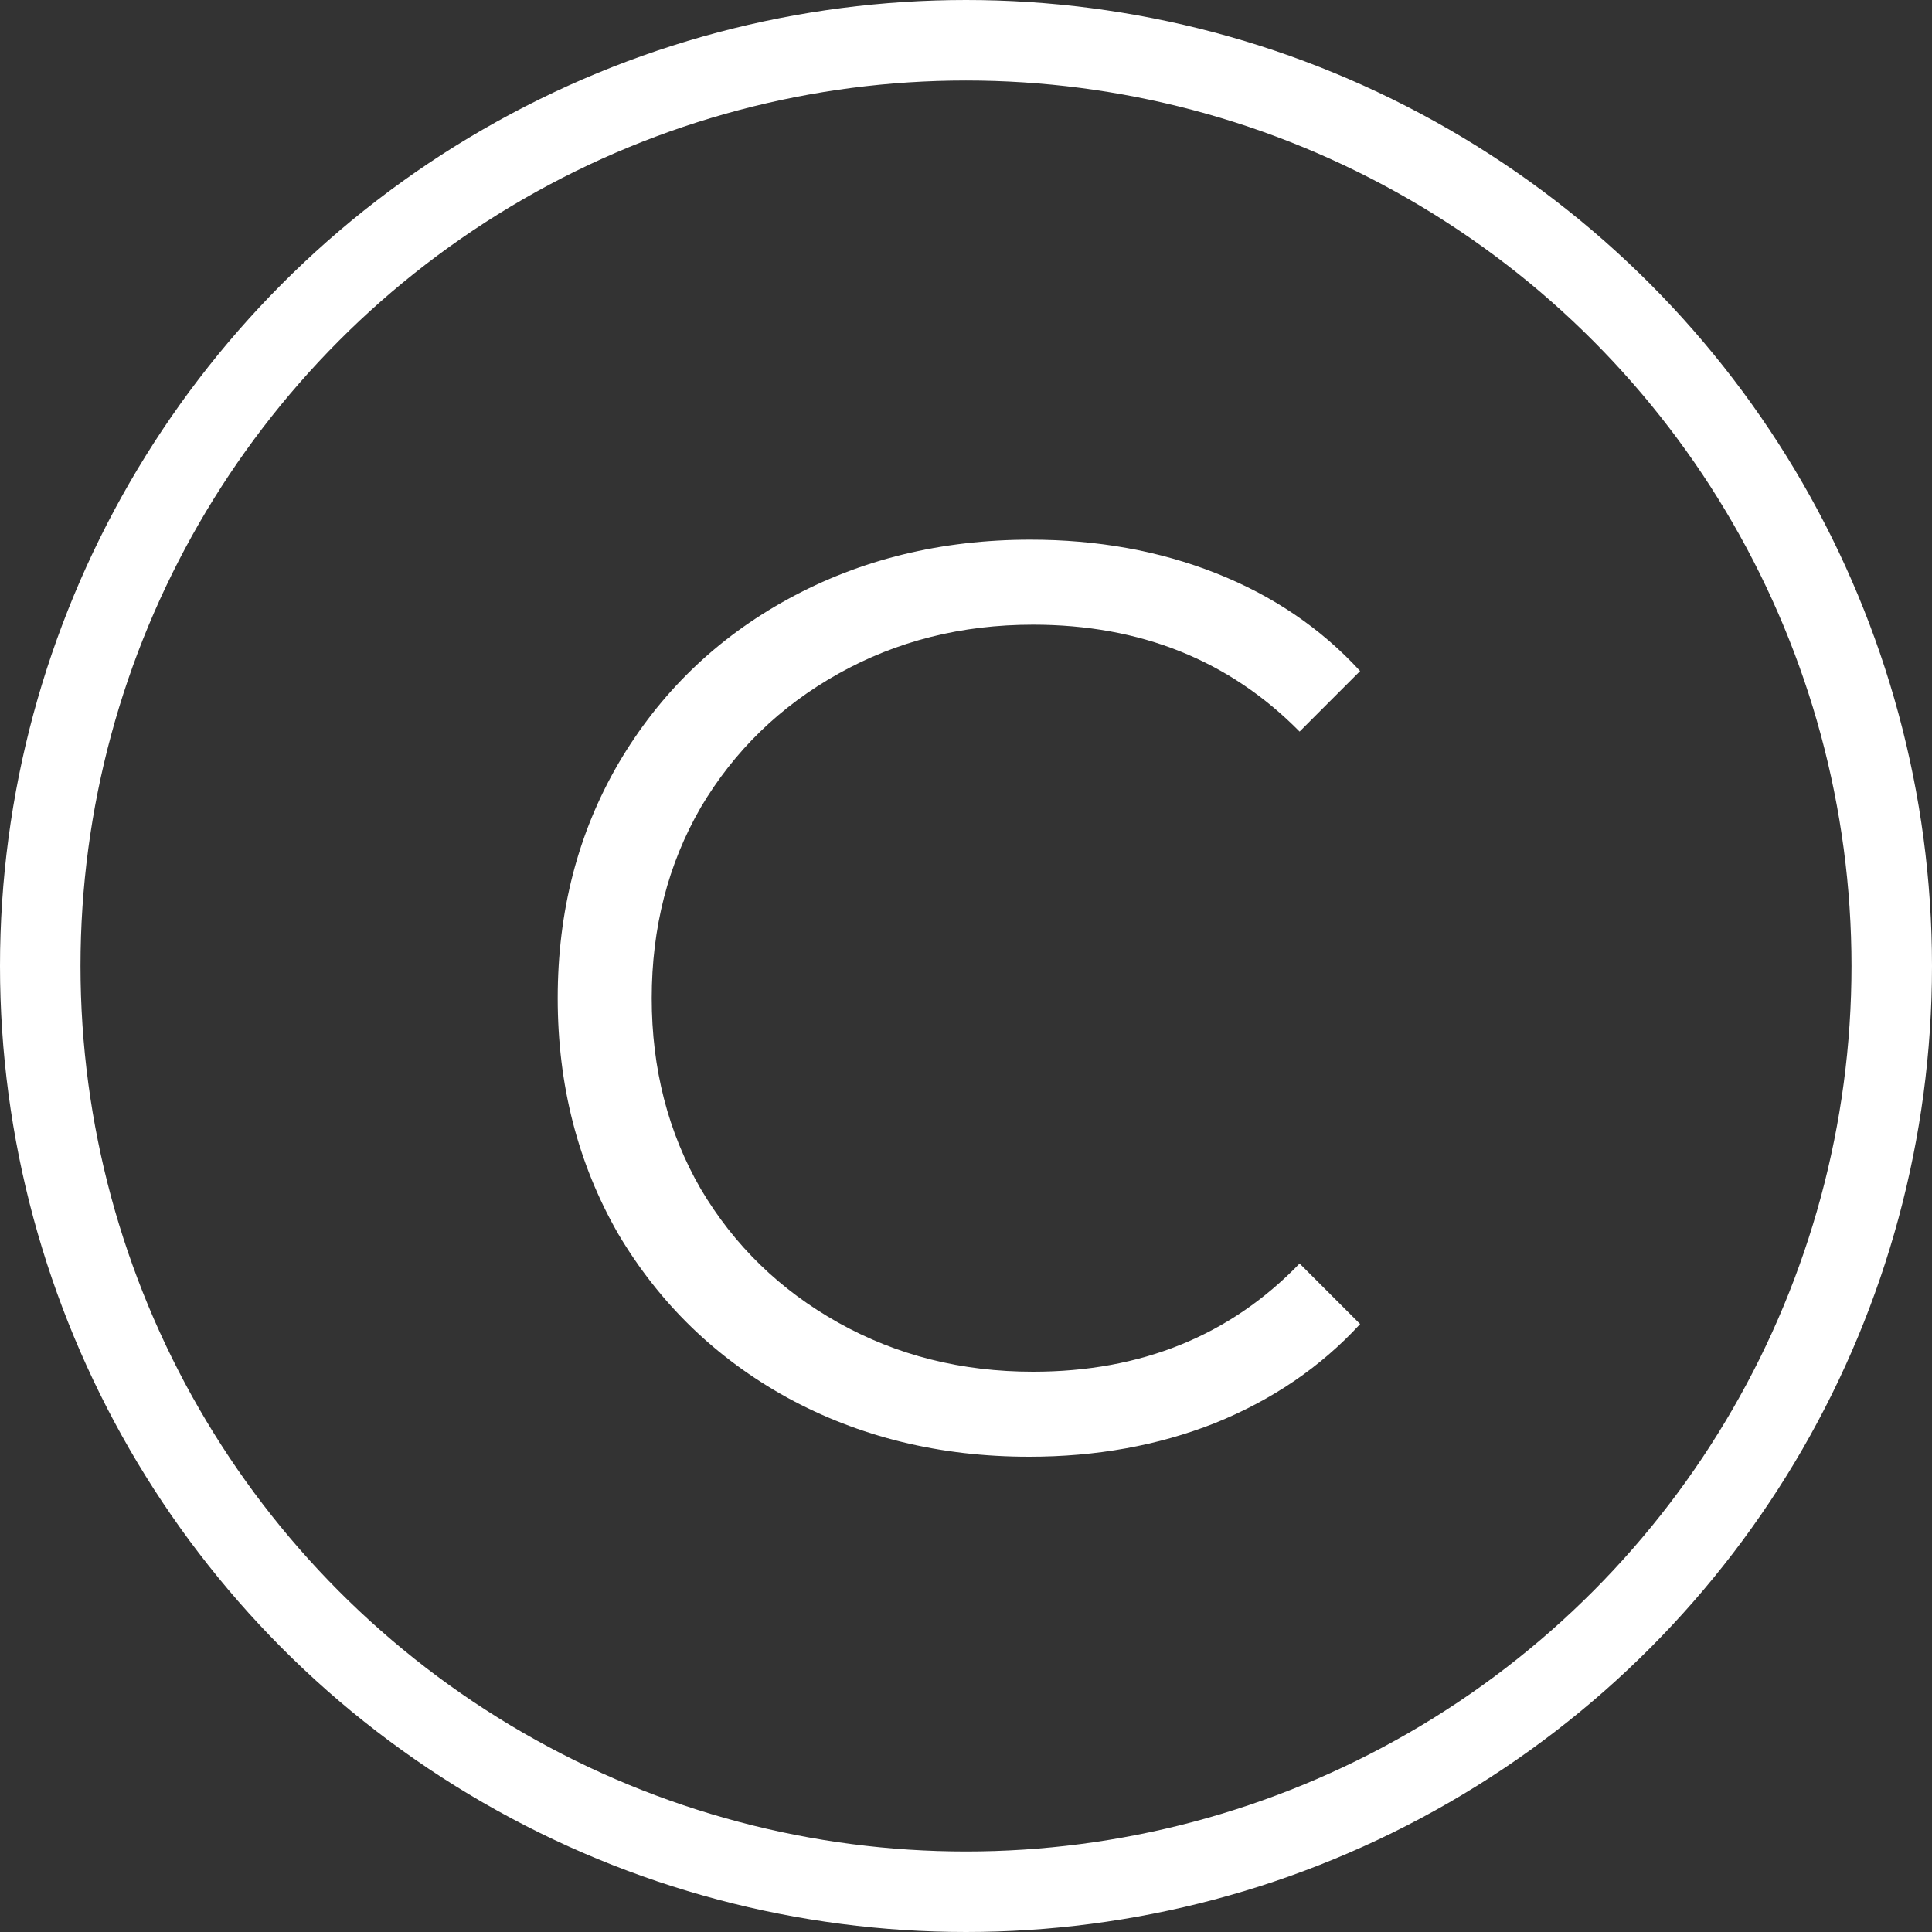 <svg width="12" height="12" viewBox="0 0 12 12" fill="none" xmlns="http://www.w3.org/2000/svg">
<rect x="0" y="0" width="12" height="12" fill="#333333" stroke="none"/>
<circle cx="6" cy="6" r="5.75" stroke="white" stroke-width="0.5"/>
<path d="M6.392 9.048C5.837 9.048 5.336 8.925 4.888 8.68C4.445 8.435 4.096 8.096 3.84 7.664C3.589 7.227 3.464 6.739 3.464 6.2C3.464 5.661 3.589 5.176 3.84 4.744C4.096 4.307 4.448 3.965 4.896 3.72C5.344 3.475 5.845 3.352 6.4 3.352C6.816 3.352 7.2 3.421 7.552 3.56C7.904 3.699 8.203 3.901 8.448 4.168L8.072 4.544C7.635 4.101 7.083 3.88 6.416 3.88C5.973 3.88 5.571 3.981 5.208 4.184C4.845 4.387 4.56 4.664 4.352 5.016C4.149 5.368 4.048 5.763 4.048 6.2C4.048 6.637 4.149 7.032 4.352 7.384C4.56 7.736 4.845 8.013 5.208 8.216C5.571 8.419 5.973 8.52 6.416 8.52C7.088 8.52 7.64 8.296 8.072 7.848L8.448 8.224C8.203 8.491 7.901 8.696 7.544 8.84C7.192 8.979 6.808 9.048 6.392 9.048Z" fill="white"/>
</svg>
